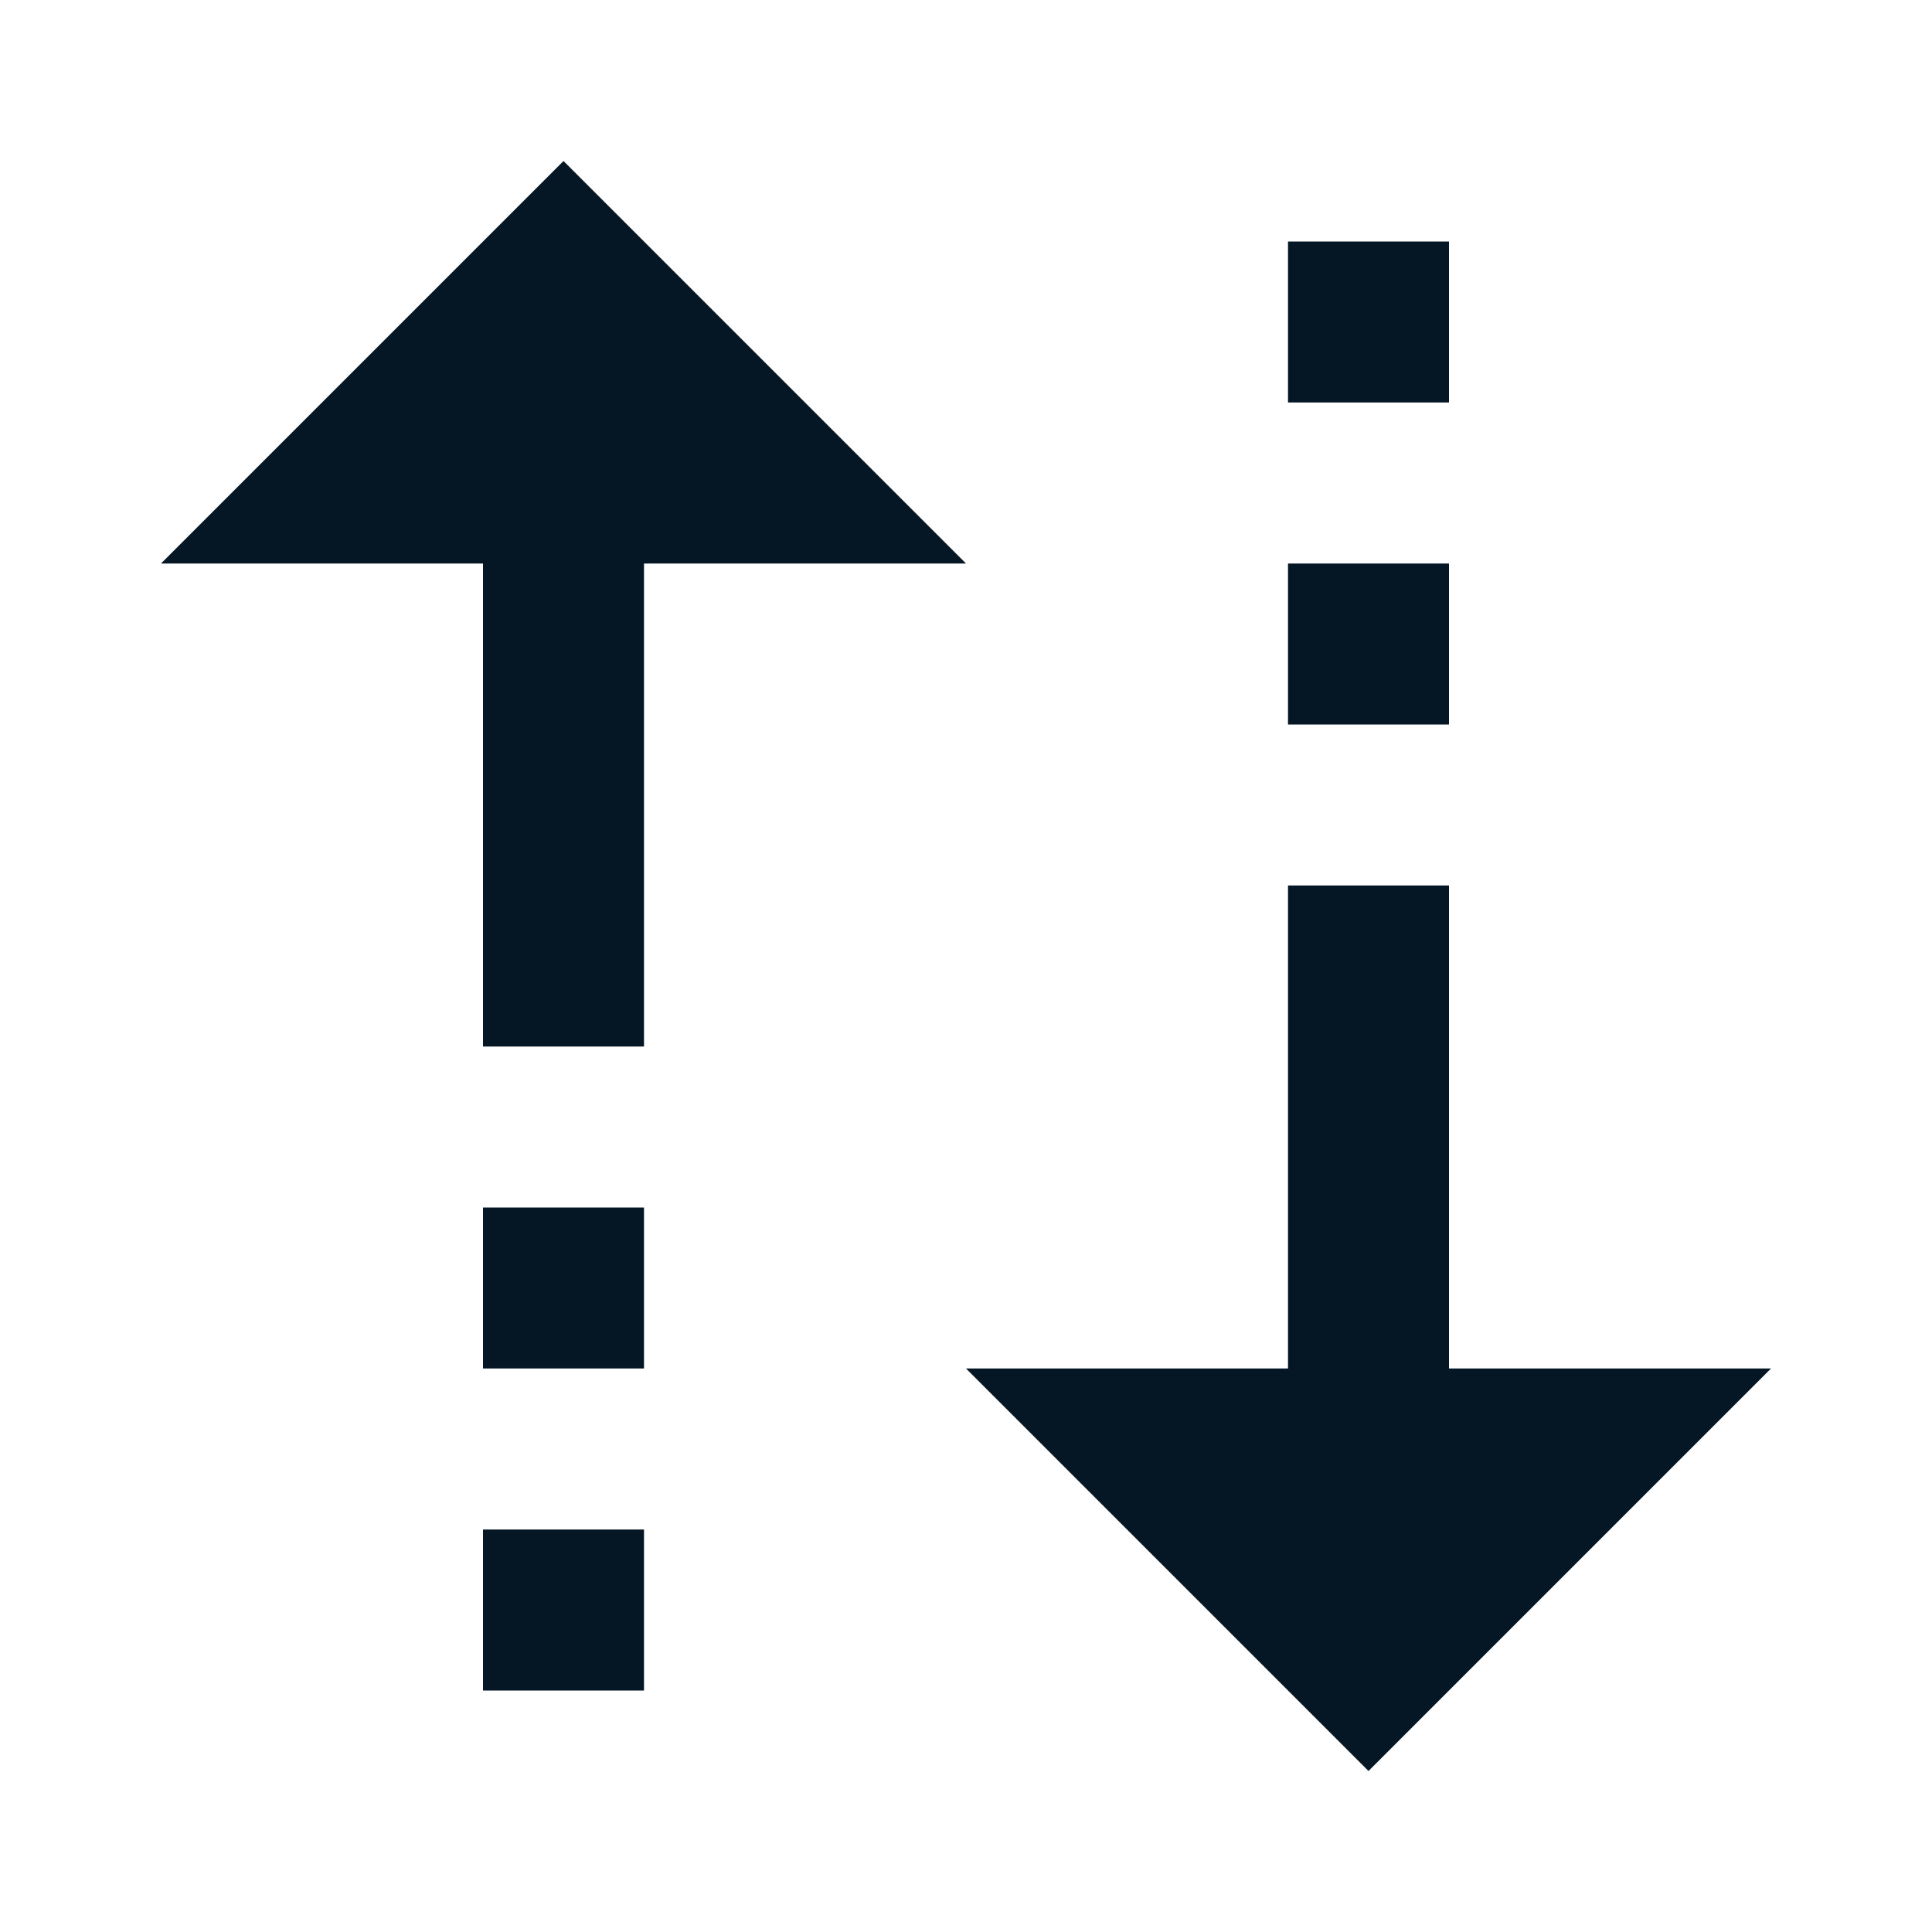 <svg xmlns="http://www.w3.org/2000/svg" xmlns:xlink="http://www.w3.org/1999/xlink" viewBox="0 0 24 24" fill="#051625">
  <path d="M7 2L2 7L6 7L6 13L8 13L8 7L12 7L7 2 z M 16 3L16 5L18 5L18 3L16 3 z M 16 7L16 9L18 9L18 7L16 7 z M 16 11L16 17L12 17L17 22L22 17L18 17L18 11L16 11 z M 6 15L6 17L8 17L8 15L6 15 z M 6 19L6 21L8 21L8 19L6 19 z" fill="#051625" />
</svg>